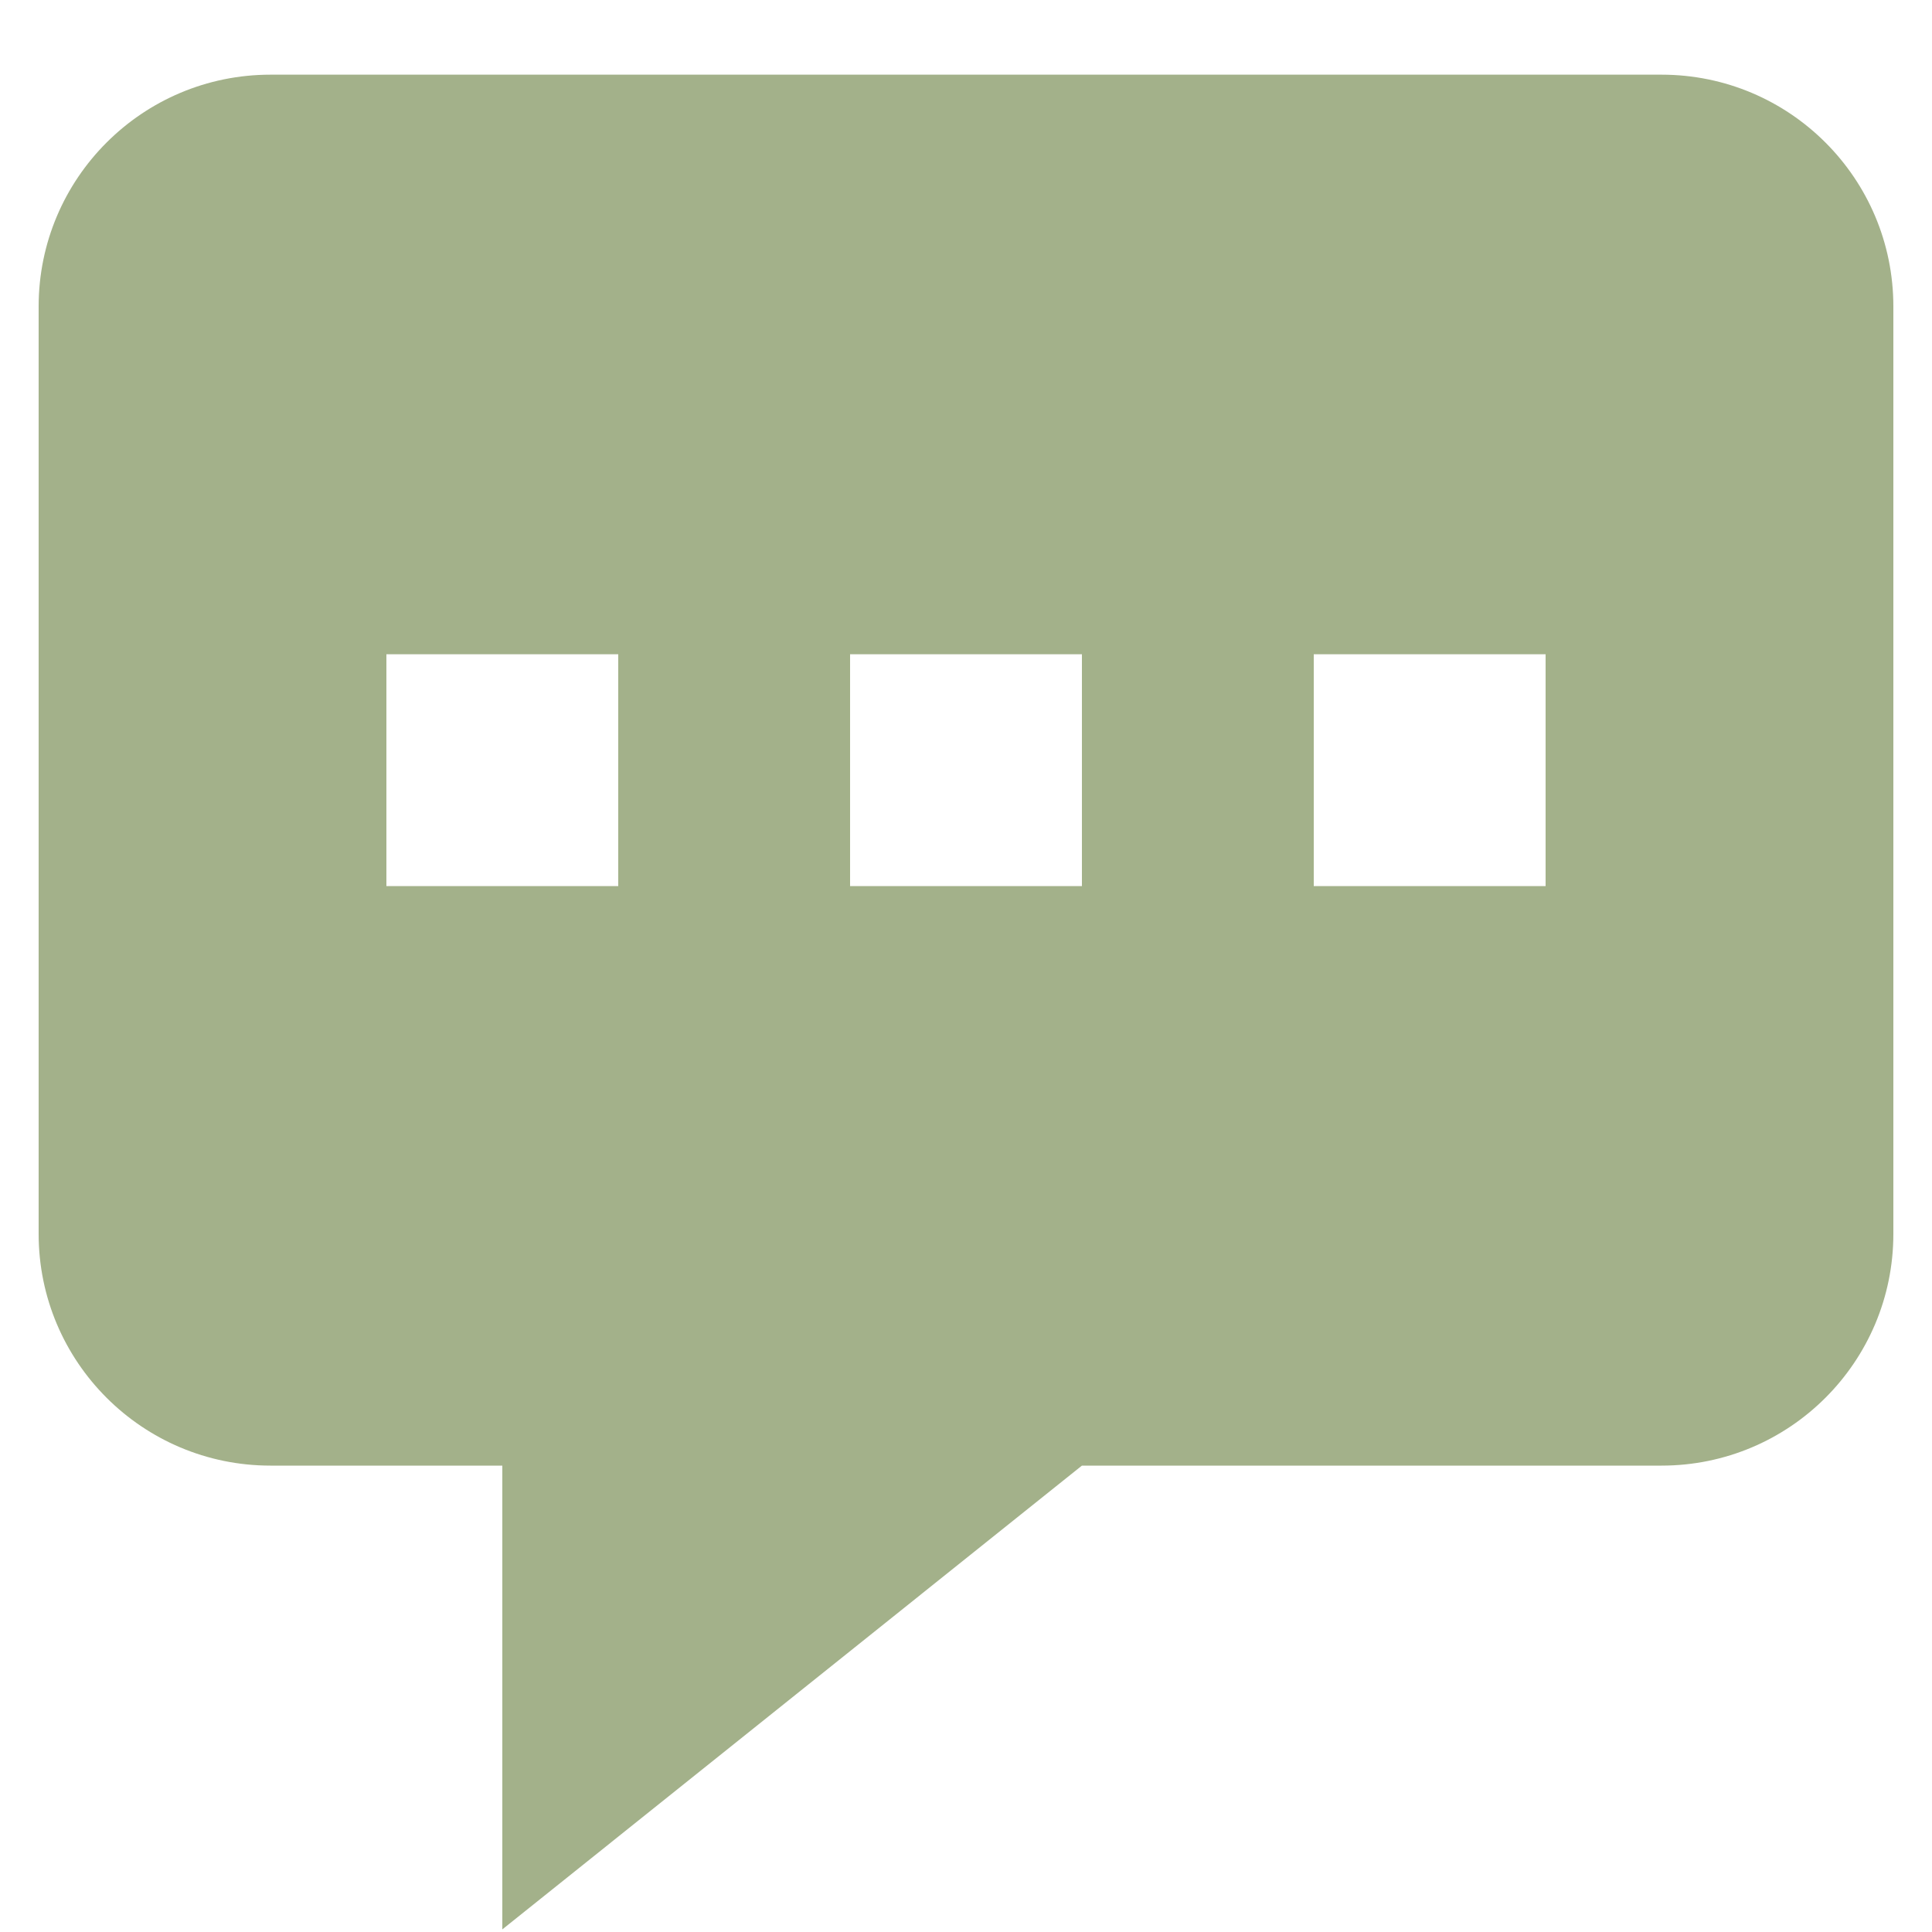<svg width="20" height="20" viewBox="0 0 20 20" fill="none" xmlns="http://www.w3.org/2000/svg">
<path fill-rule="evenodd" clip-rule="evenodd" d="M19.6 3.173V12.773C19.6 14.098 18.526 15.172 17.2 15.172H11.2L5.2 19.973V15.172H2.8C1.475 15.172 0.4 14.098 0.4 12.773V3.173C0.4 1.847 1.475 0.773 2.8 0.773H17.2C18.526 0.773 19.6 1.847 19.6 3.173ZM6.4 6.773H4V9.173H6.4V6.773ZM8.8 6.773H11.2V9.173H8.8V6.773ZM16 6.773H13.6V9.173H16V6.773Z" fill="#A3B18A"/>
</svg>
